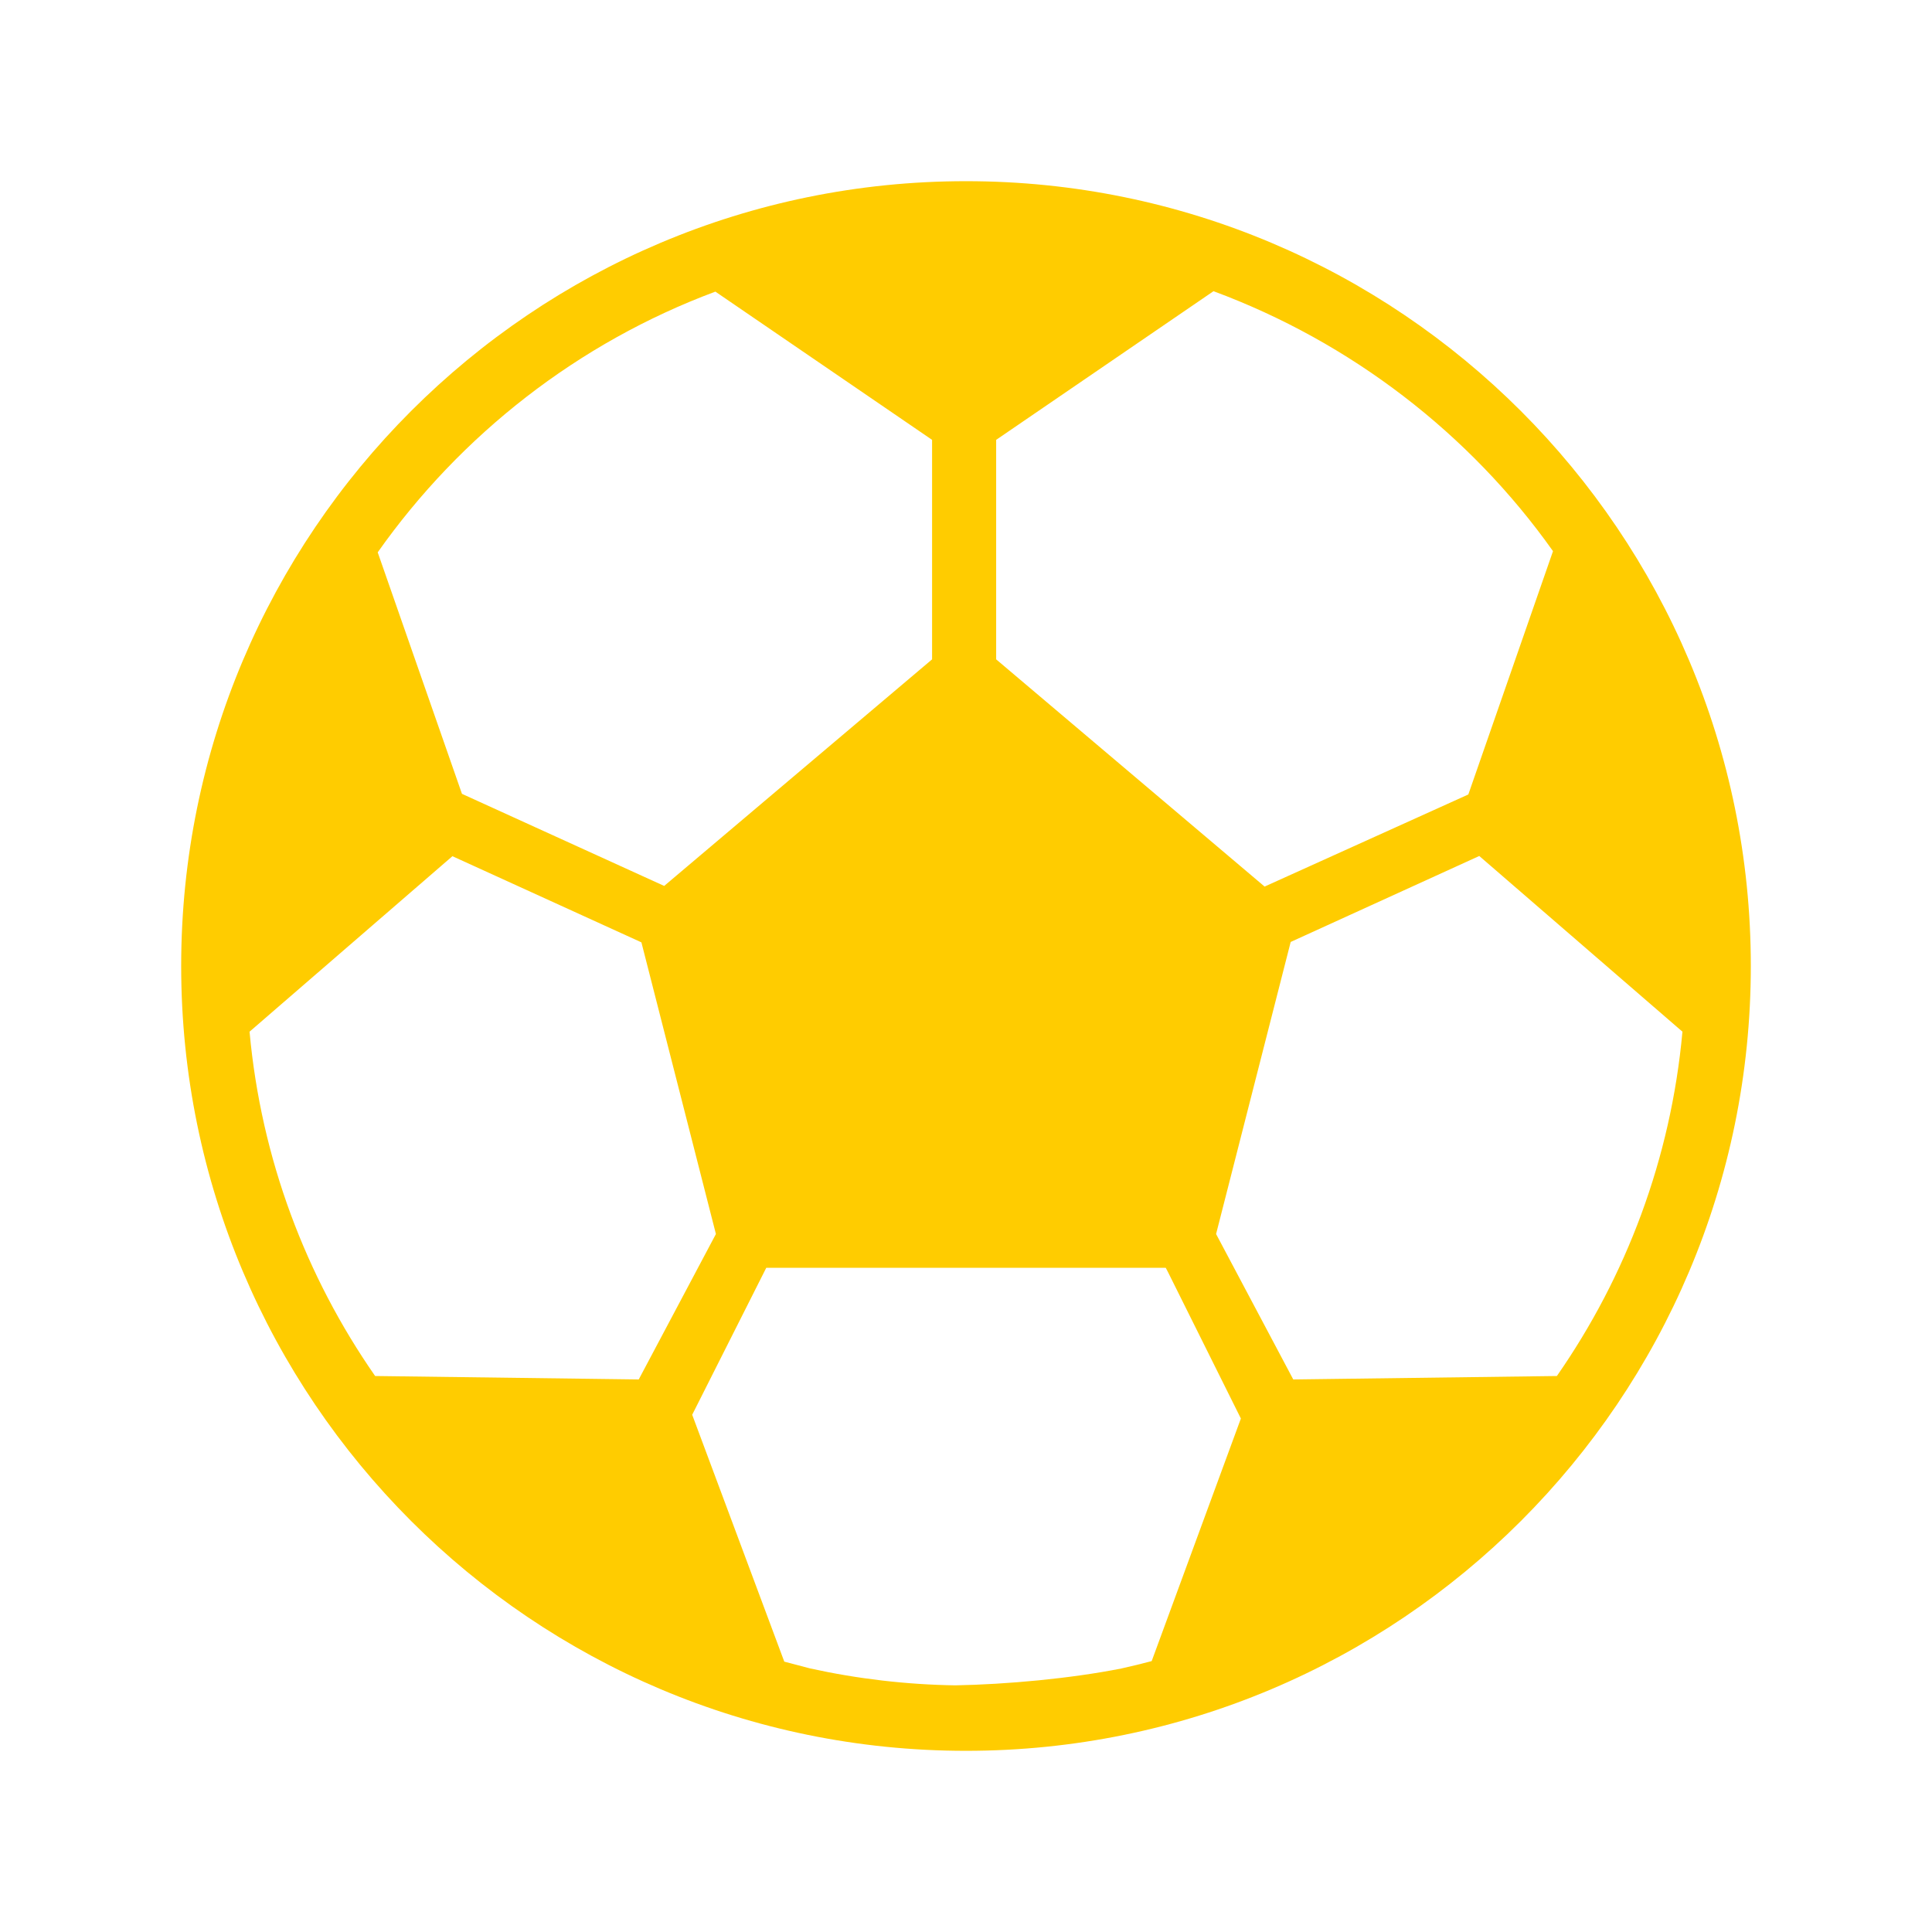 <svg width="18" height="18" viewBox="0 0 18 18" fill="none" xmlns="http://www.w3.org/2000/svg">
<path d="M9 1.688C4.962 1.688 1.688 4.962 1.688 9C1.688 13.038 4.962 16.312 9 16.312C13.039 16.312 16.312 13.038 16.312 9C16.312 4.962 13.038 1.688 9 1.688ZM10.447 15.545C9.972 15.639 9.381 15.693 8.9 15.702C8.444 15.695 7.991 15.642 7.546 15.544C7.466 15.523 7.387 15.502 7.307 15.481L6.449 13.181L7.139 11.812H10.861L10.881 11.85L11.561 13.216L10.73 15.476C10.636 15.501 10.542 15.524 10.447 15.545V15.545ZM6.665 2.717L8.684 4.098V6.143L6.188 8.254L4.451 7.463L4.304 7.396L3.519 5.146C4.293 4.049 5.387 3.193 6.665 2.717ZM14.469 5.135L13.68 7.402L11.782 8.26L9.281 6.143V4.098L11.306 2.713C12.585 3.187 13.693 4.04 14.469 5.135V5.135ZM2.325 9.612L4.215 7.977L5.957 8.771L5.976 8.78L6.67 11.497L5.951 12.852L3.495 12.82C2.85 11.893 2.433 10.797 2.325 9.612ZM12.049 12.852L11.33 11.497L12.025 8.776L13.782 7.975L15.675 9.612C15.567 10.797 15.15 11.893 14.505 12.82L12.049 12.852Z" fill="#FFCC00"/>
</svg>
